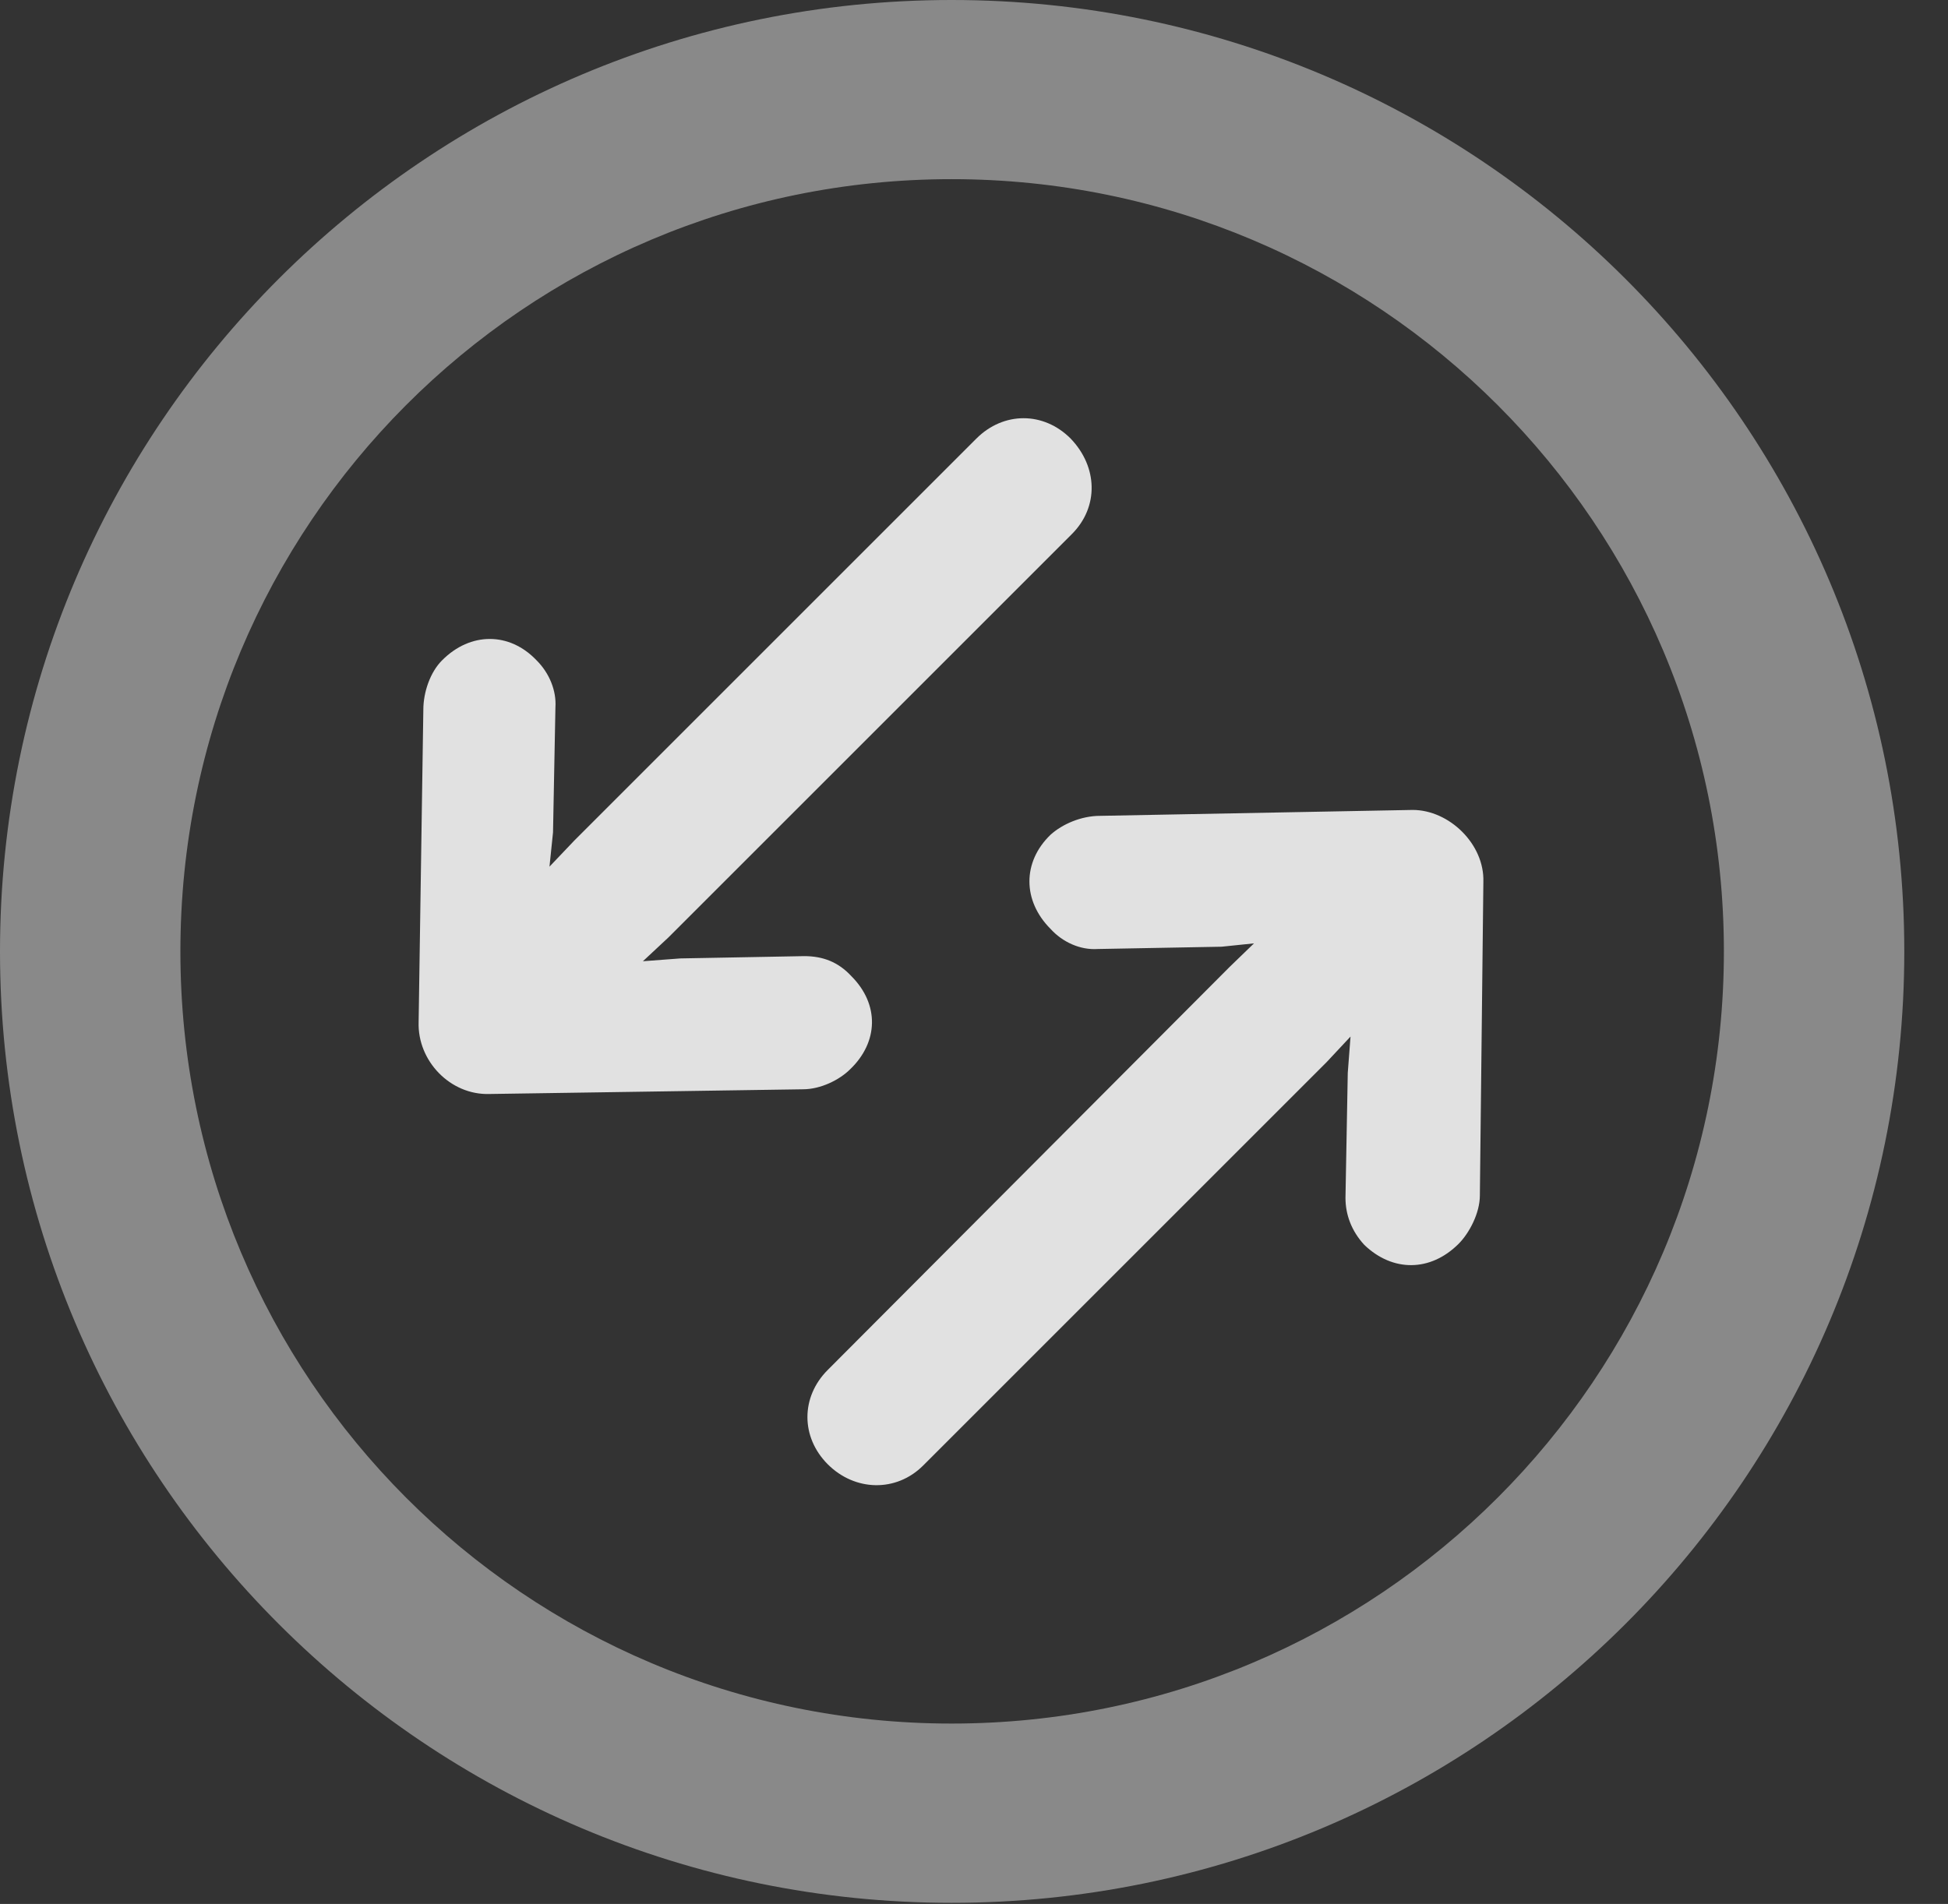 <?xml version="1.0" encoding="UTF-8"?>
<!--Generator: Apple Native CoreSVG 341-->
<!DOCTYPE svg
PUBLIC "-//W3C//DTD SVG 1.1//EN"
       "http://www.w3.org/Graphics/SVG/1.1/DTD/svg11.dtd">
<svg version="1.1" xmlns="http://www.w3.org/2000/svg" xmlns:xlink="http://www.w3.org/1999/xlink" viewBox="0 0 16.133 15.771">
 <rect x="0" y="0" width="16.133" height="15.771" fill="#333333" stroke="none"/>
 <g>
  <rect height="15.771" opacity="0" width="16.133" x="0" y="0"/>
  <path d="M7.881 15.762C12.236 15.762 15.771 12.236 15.771 7.881C15.771 3.525 12.236 0 7.881 0C3.535 0 0 3.525 0 7.881C0 12.236 3.535 15.762 7.881 15.762ZM7.881 14.277C4.346 14.277 1.494 11.416 1.494 7.881C1.494 4.346 4.346 1.484 7.881 1.484C11.416 1.484 14.277 4.346 14.277 7.881C14.277 11.416 11.416 14.277 7.881 14.277Z" fill="white" fill-opacity="0.425"/>
  <path d="M8.867 3.633C8.643 3.408 8.311 3.408 8.086 3.633L4.756 6.963L4.189 7.559C3.994 7.773 3.984 8.105 4.189 8.32C4.395 8.525 4.736 8.516 4.941 8.32L5.537 7.764L8.877 4.424C9.102 4.199 9.092 3.867 8.867 3.633ZM7.041 8.857C7.275 8.633 7.285 8.32 7.051 8.086C6.943 7.969 6.816 7.92 6.66 7.92L5.635 7.939L4.463 8.027L4.58 6.895L4.6 5.859C4.609 5.723 4.551 5.576 4.443 5.469C4.219 5.234 3.896 5.234 3.662 5.469C3.564 5.566 3.506 5.732 3.506 5.879L3.467 8.467C3.457 8.789 3.73 9.072 4.053 9.062L6.65 9.023C6.797 9.023 6.953 8.945 7.041 8.857ZM6.855 12.129C7.08 12.354 7.422 12.363 7.646 12.139L10.986 8.799L11.543 8.203C11.738 7.979 11.748 7.646 11.543 7.432C11.338 7.227 10.996 7.236 10.781 7.432L10.185 8.008L6.855 11.348C6.631 11.572 6.631 11.904 6.855 12.129ZM12.08 10.303C12.168 10.215 12.256 10.049 12.256 9.902L12.285 7.305C12.295 6.992 12.002 6.709 11.699 6.709L9.111 6.758C8.955 6.758 8.799 6.826 8.701 6.914C8.467 7.139 8.467 7.461 8.701 7.695C8.799 7.803 8.945 7.871 9.092 7.861L10.117 7.842L11.25 7.725L11.162 8.887L11.143 9.922C11.143 10.059 11.191 10.195 11.299 10.312C11.533 10.537 11.846 10.537 12.08 10.303Z" fill="white" fill-opacity="0.85"/>
 </g>
</svg>
